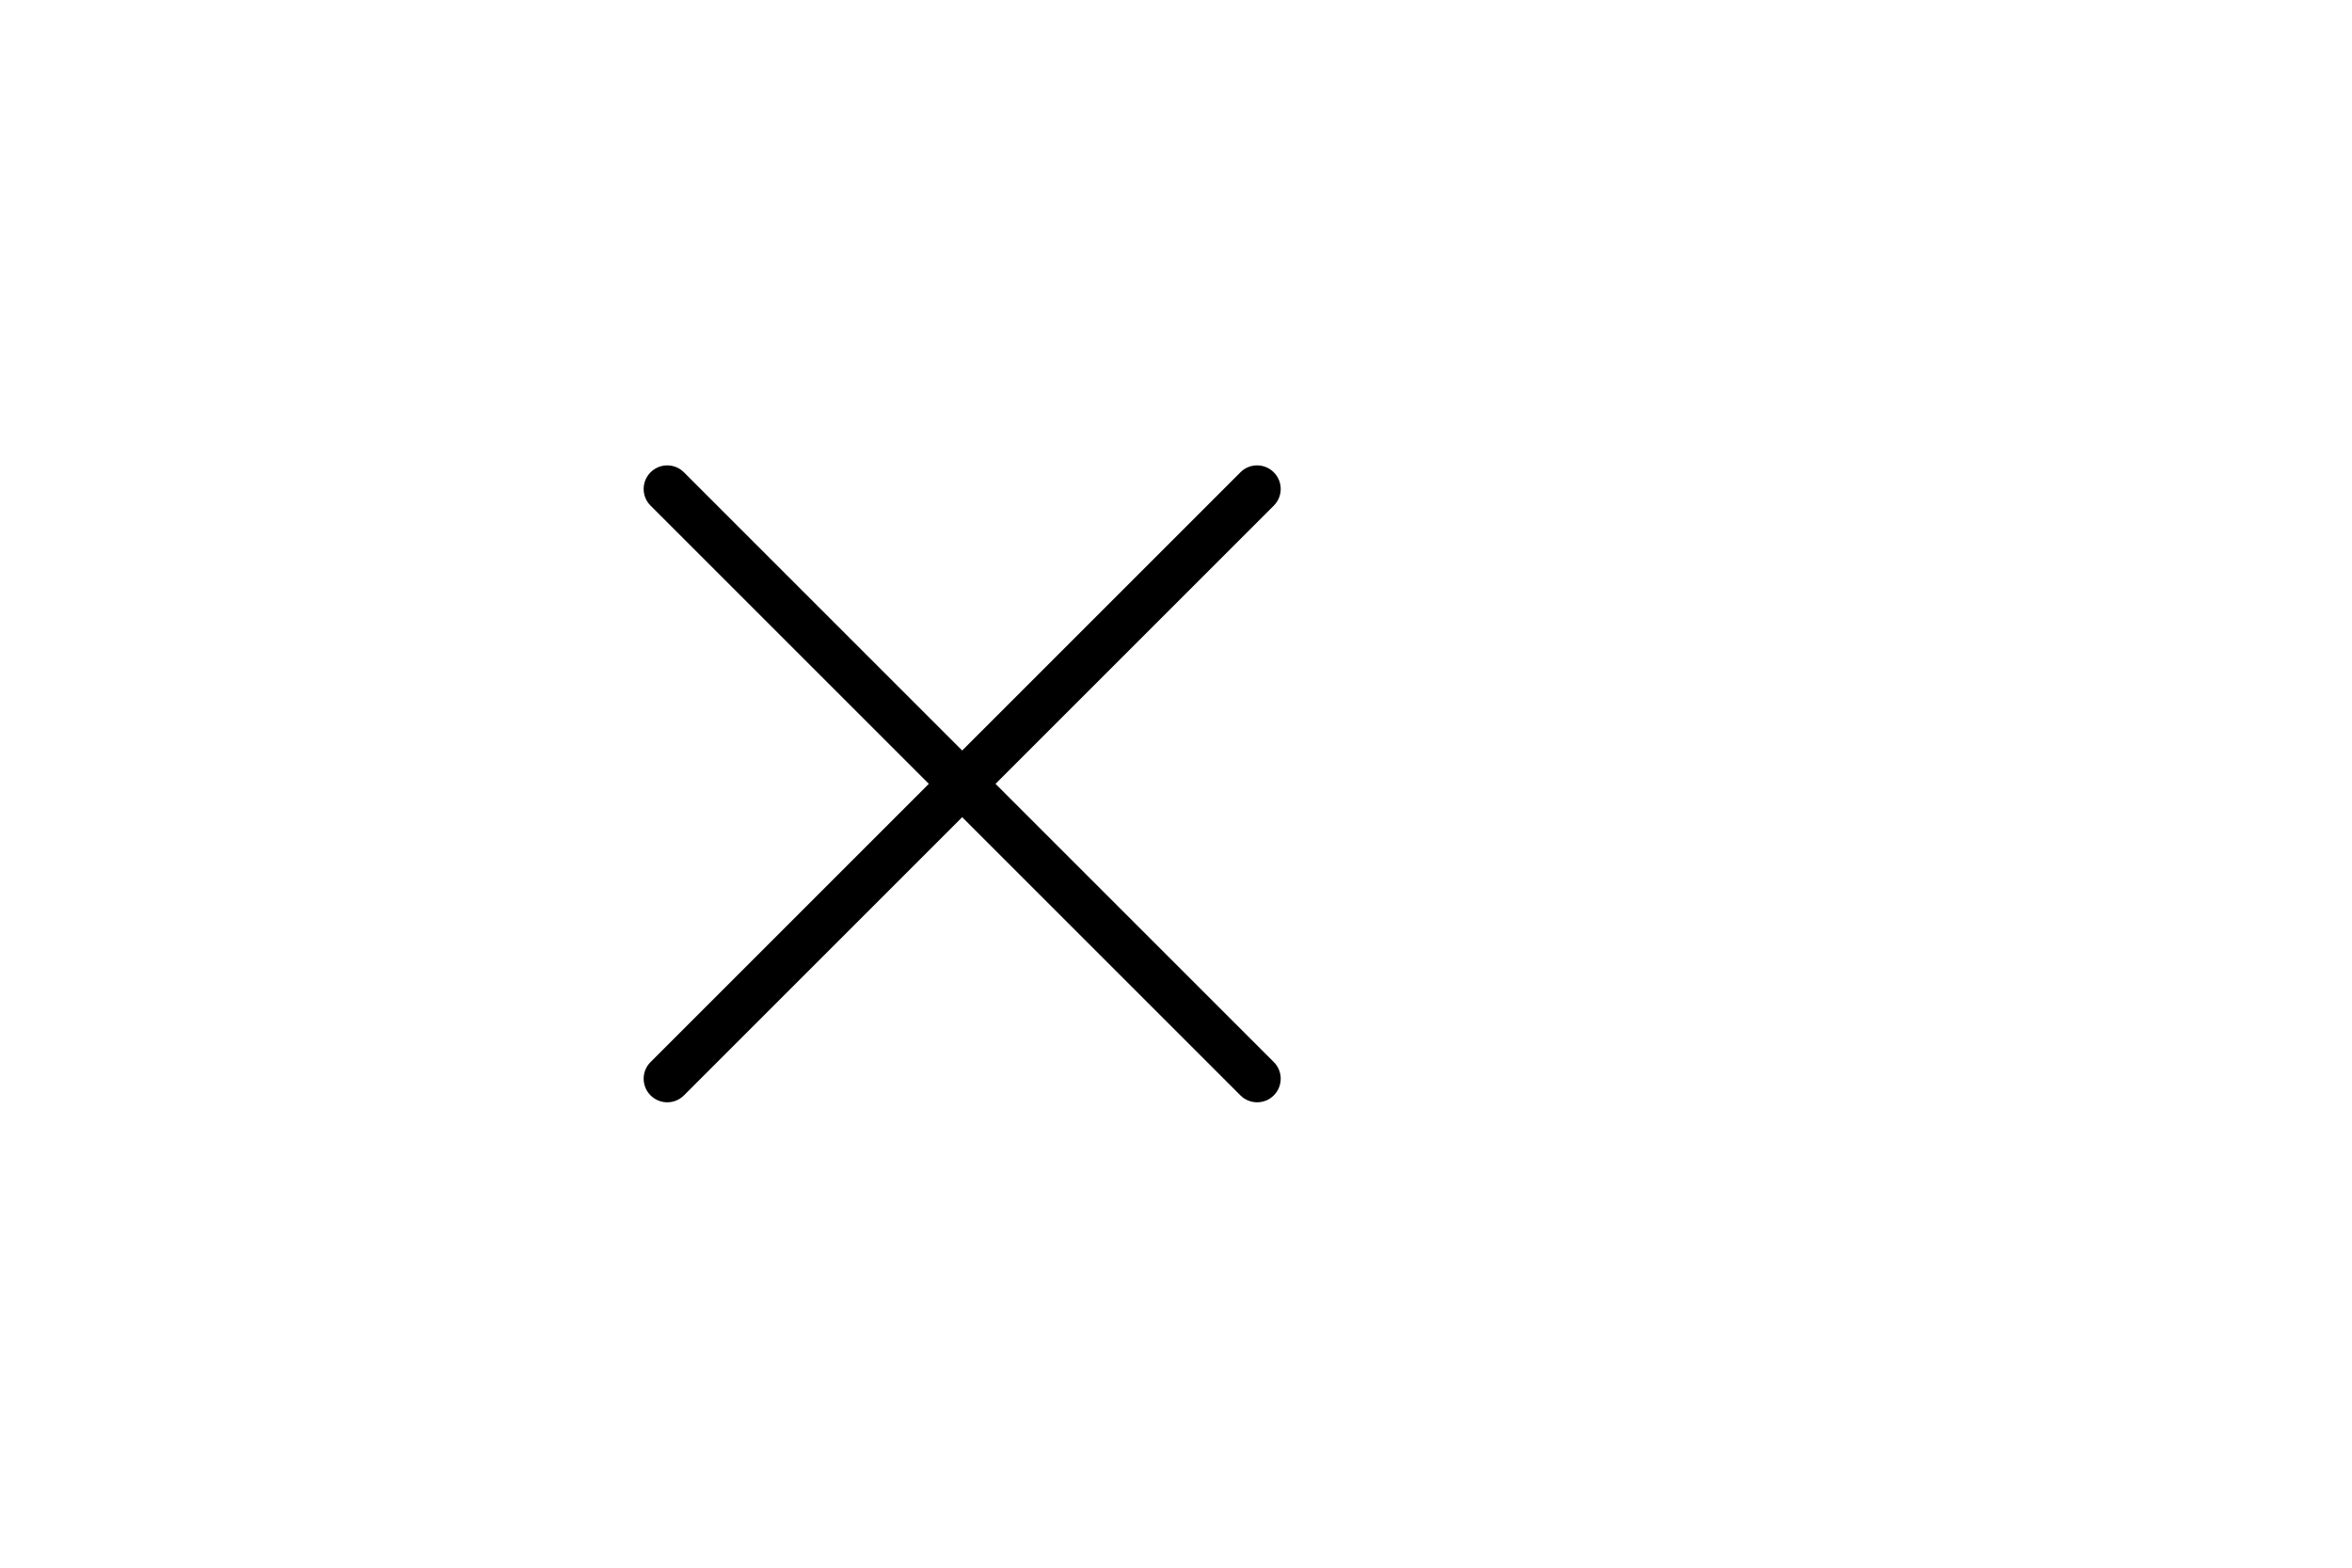 <?xml version="1.0" encoding="UTF-8" standalone="no"?>
<svg width="66px" height="44px" viewBox="0 0 66 44" version="1.1" xmlns="http://www.w3.org/2000/svg" xmlns:xlink="http://www.w3.org/1999/xlink">
    <!-- Generator: Sketch 39.1 (31720) - http://www.bohemiancoding.com/sketch -->
    <title>Slice 1</title>
    <desc>Created with Sketch.</desc>
    <defs>
        <rect id="path-1" x="0" y="0" width="66" height="44"></rect>
        <mask id="mask-2" maskContentUnits="userSpaceOnUse" maskUnits="objectBoundingBox" x="0" y="0" width="66" height="44" fill="white">
            <use xlink:href="#path-1"></use>
        </mask>
    </defs>
    <g id="Page-1" stroke="none" stroke-width="1" fill="none" fill-rule="evenodd">
        <g id="Group">
            <g id="cross" transform="translate(18, 13)" fill="#000000">
                <g id="Layer_1">
                    <path d="M9.936,9 L17.744,1.192 C18.003,0.934 18.003,0.515 17.744,0.256 C17.485,-0.003 17.066,-0.003 16.808,0.256 L9,8.064 L1.192,0.256 C0.934,-0.003 0.515,-0.003 0.256,0.256 C-0.003,0.515 -0.003,0.934 0.256,1.192 L8.064,9 L0.256,16.808 C-0.003,17.066 -0.003,17.485 0.256,17.744 C0.385,17.873 0.555,17.938 0.724,17.938 C0.893,17.938 1.063,17.873 1.192,17.744 L9,9.936 L16.808,17.744 C16.937,17.873 17.107,17.938 17.276,17.938 C17.445,17.938 17.615,17.873 17.744,17.744 C18.003,17.485 18.003,17.066 17.744,16.808 L9.936,9 L9.936,9 Z" id="Shape"></path>
                </g>
            </g>
            <use id="Rectangle" stroke-opacity="0" stroke="#979797" mask="url(#mask-2)" stroke-width="2" xlink:href="#path-1"></use>
        </g>
    </g>
</svg>